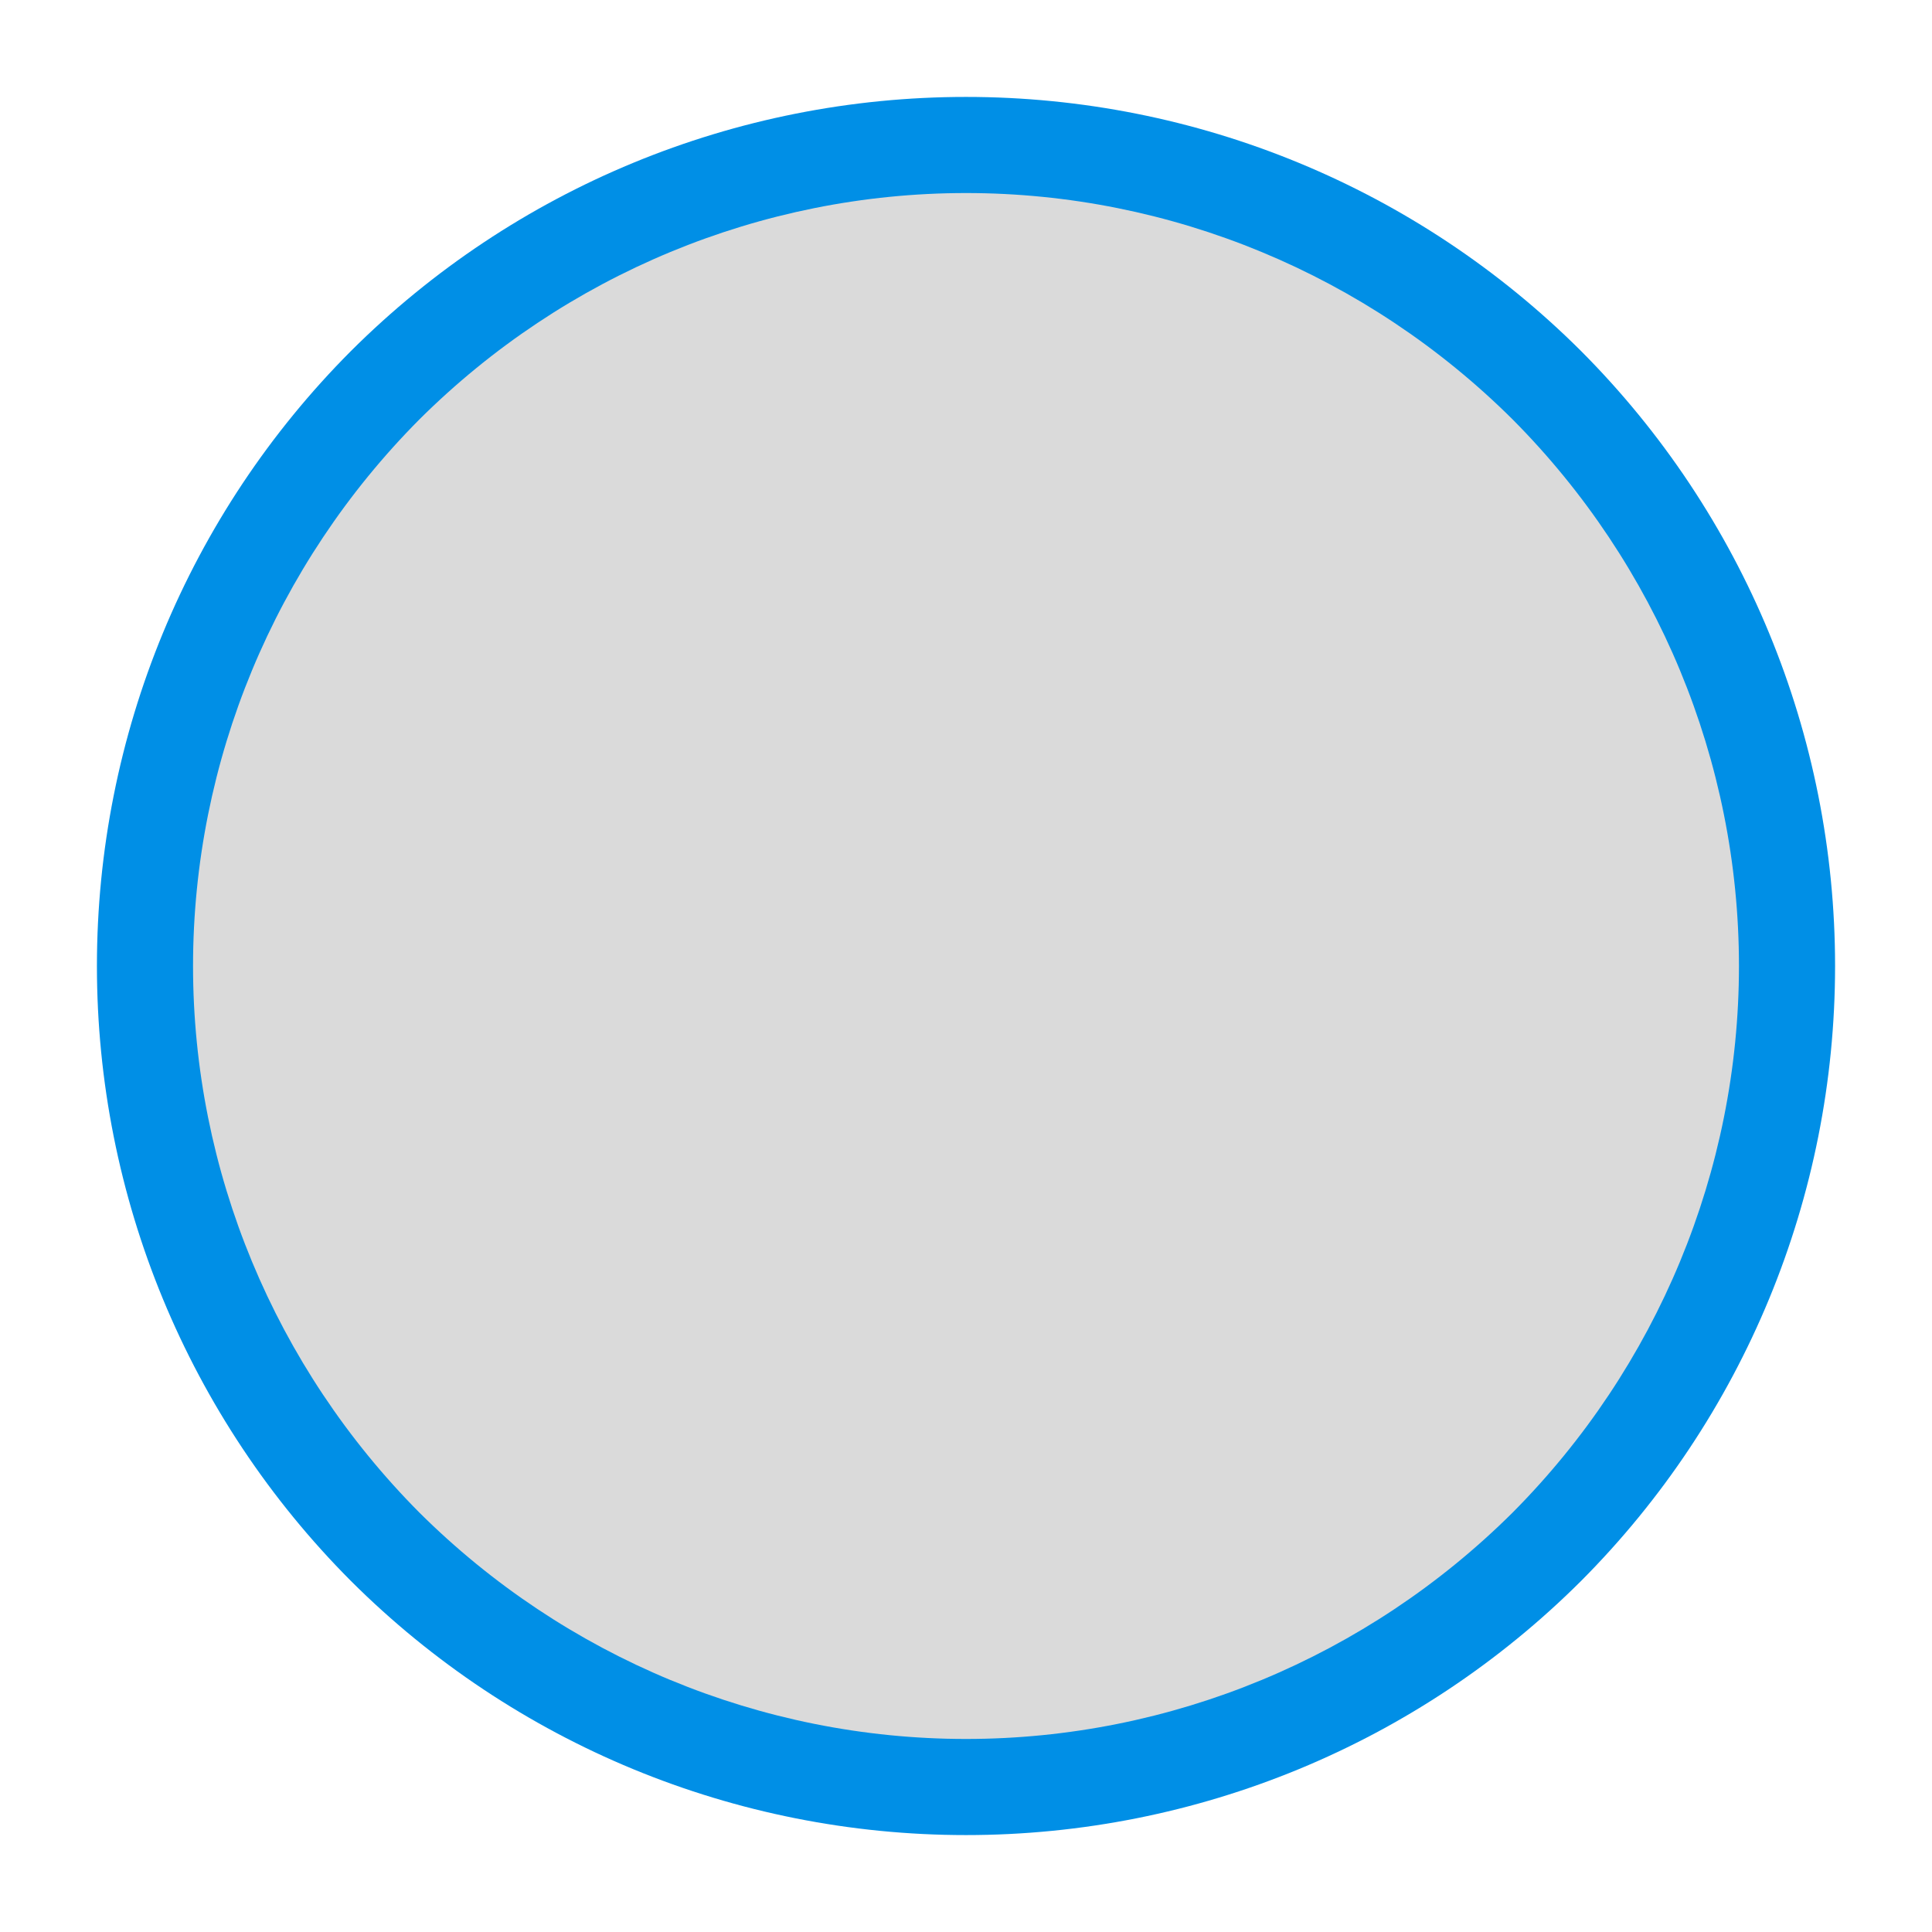 <?xml version="1.0" encoding="UTF-8"?>
<svg xmlns="http://www.w3.org/2000/svg" xmlns:xlink="http://www.w3.org/1999/xlink" width="12" height="12" viewBox="0 0 12 12">
<path fill-rule="nonzero" fill="rgb(0%, 56.078%, 90.196%)" fill-opacity="1" d="M 11.398 6 C 11.398 7.434 10.832 8.805 9.82 9.82 C 8.805 10.832 7.434 11.398 6 11.398 C 4.566 11.398 3.195 10.832 2.18 9.82 C 1.168 8.805 0.602 7.434 0.602 6 C 0.602 4.566 1.168 3.195 2.18 2.18 C 3.195 1.168 4.566 0.602 6 0.602 C 7.434 0.602 8.805 1.168 9.82 2.18 C 10.832 3.195 11.398 4.566 11.398 6 Z M 11.398 6 "/>
<path fill-rule="nonzero" fill="rgb(85.49%, 85.49%, 85.49%)" fill-opacity="1" d="M 10.801 6 C 10.801 7.273 10.293 8.492 9.395 9.395 C 8.492 10.293 7.273 10.801 6 10.801 C 4.727 10.801 3.508 10.293 2.605 9.395 C 1.707 8.492 1.199 7.273 1.199 6 C 1.199 4.727 1.707 3.508 2.605 2.605 C 3.508 1.707 4.727 1.199 6 1.199 C 7.273 1.199 8.492 1.707 9.395 2.605 C 10.293 3.508 10.801 4.727 10.801 6 Z M 10.801 6 "/>
</svg>
